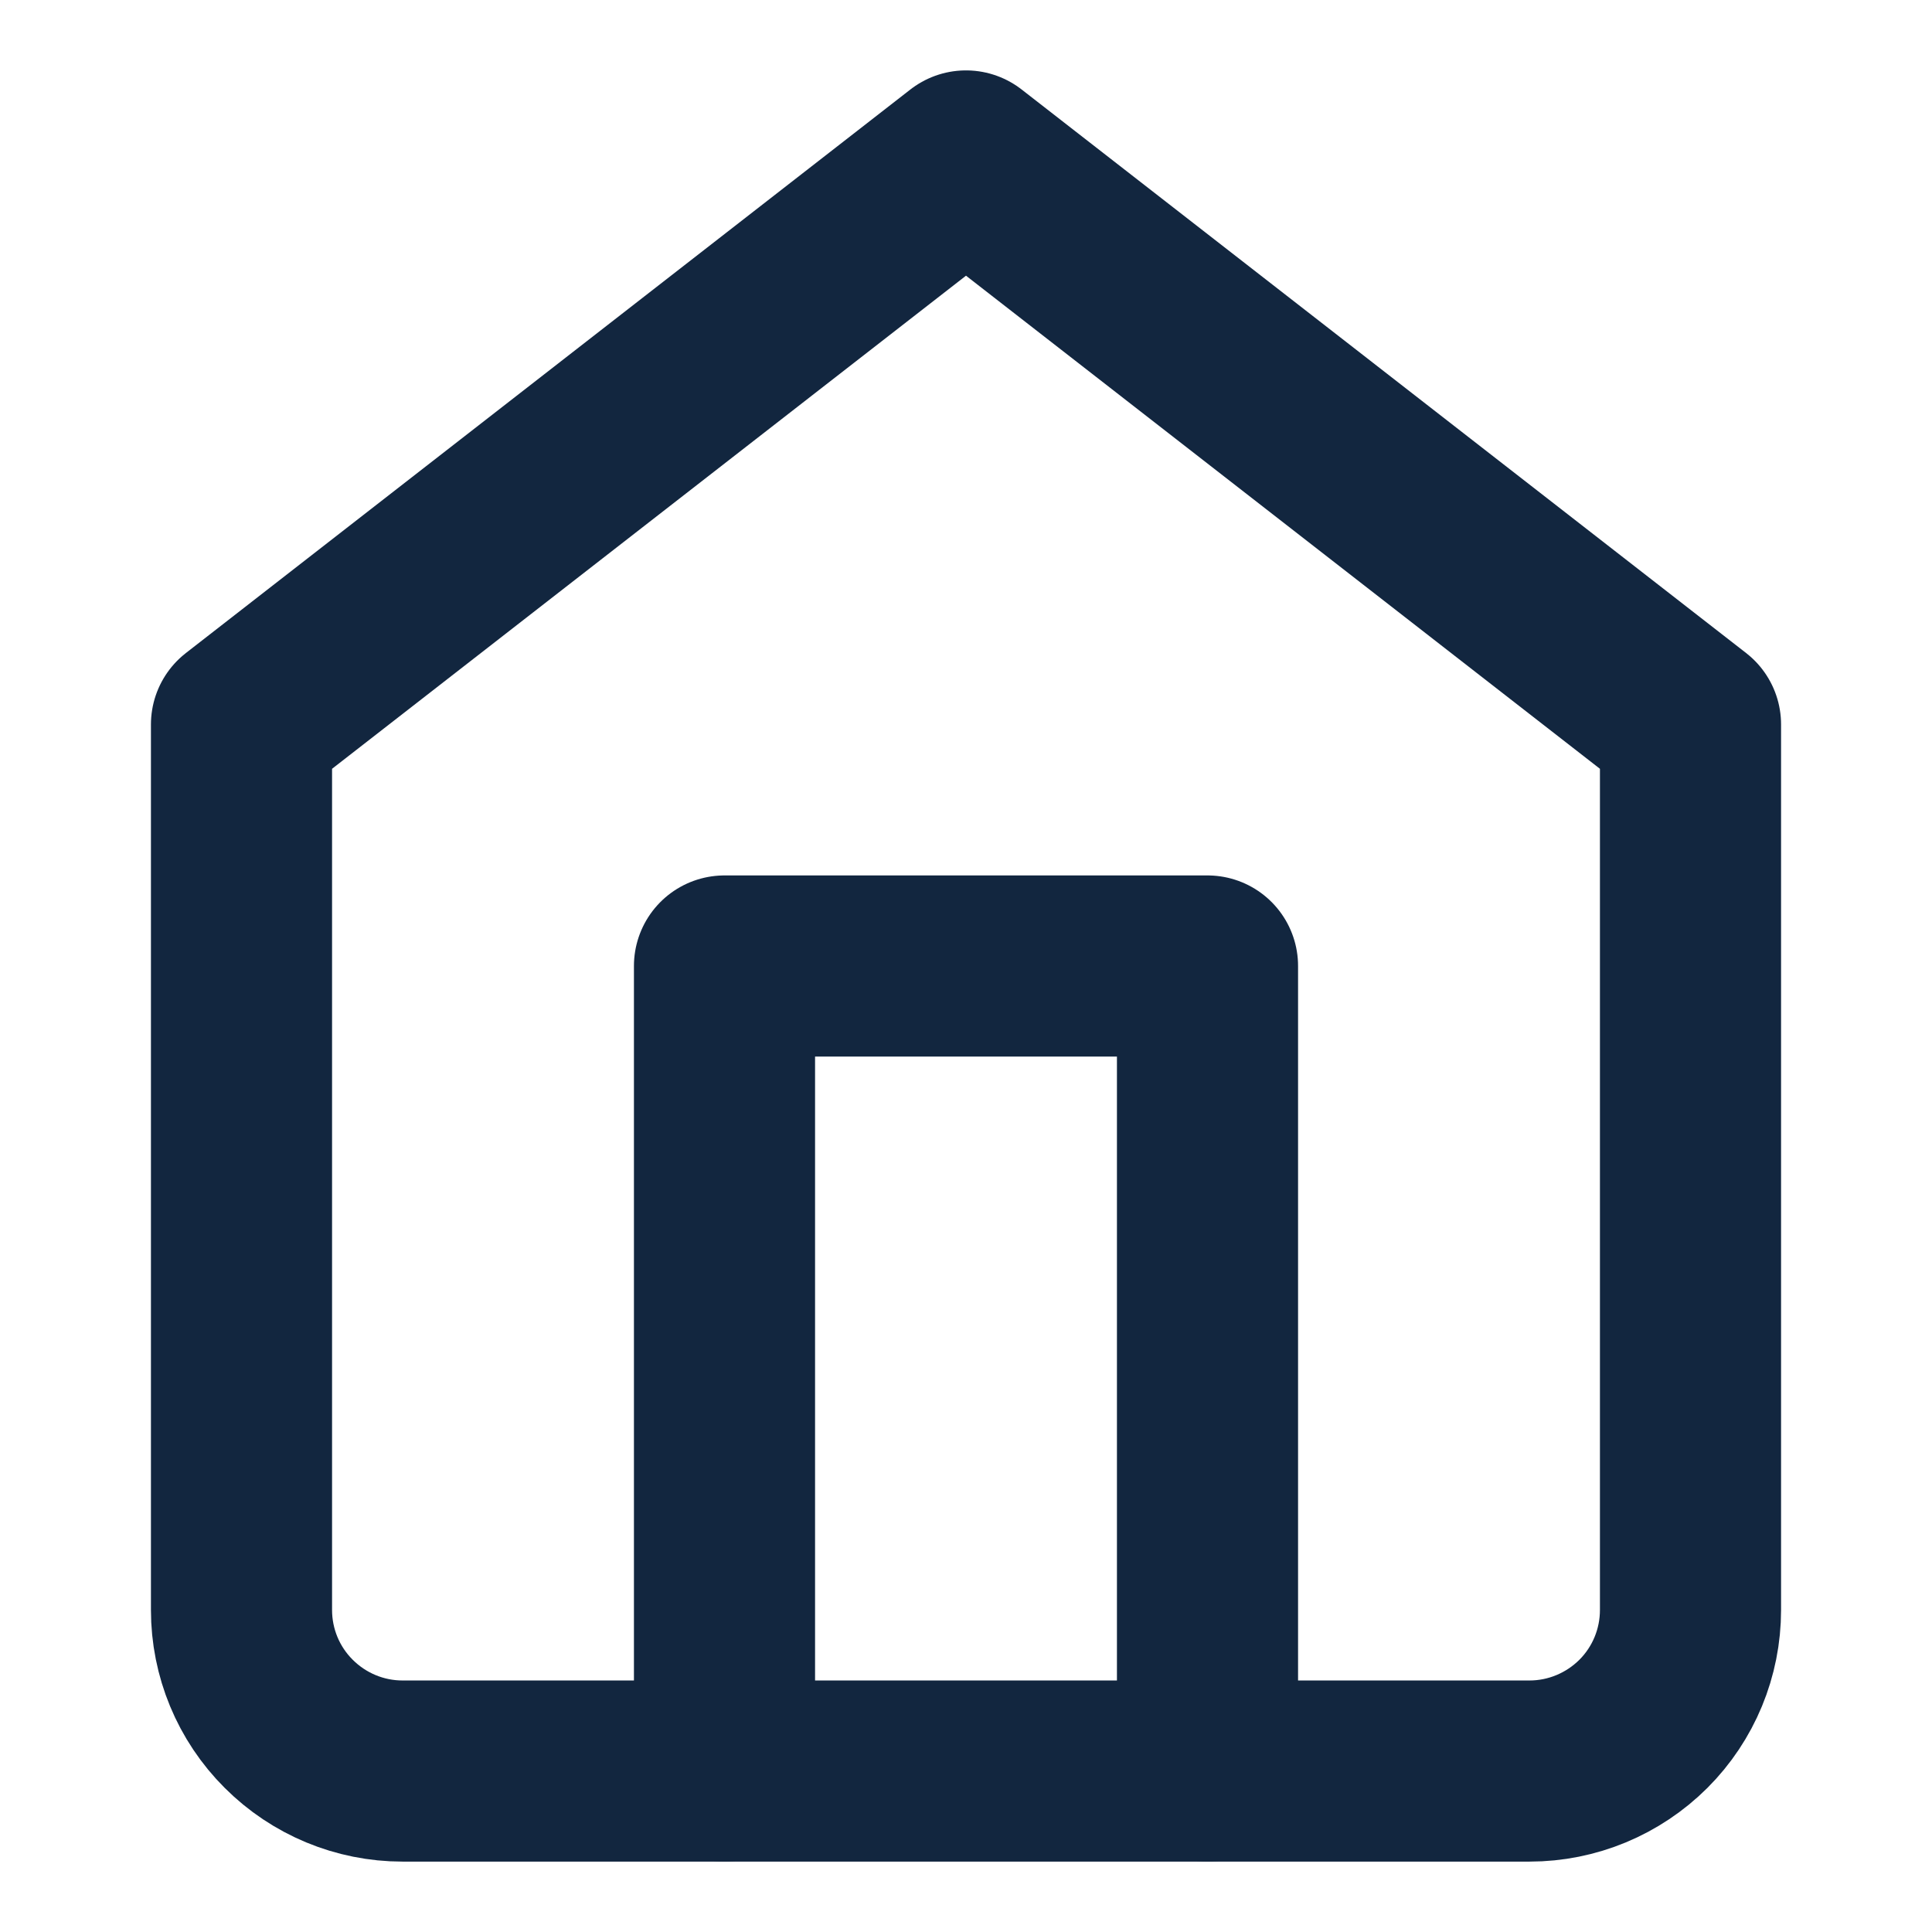 <svg width="16" height="16" viewBox="0 0 16 16" fill="none" xmlns="http://www.w3.org/2000/svg">
<path d="M2 6L8 1.333L14 6V13.333C14 13.687 13.86 14.026 13.61 14.276C13.359 14.526 13.02 14.667 12.667 14.667H3.333C2.98 14.667 2.641 14.526 2.391 14.276C2.14 14.026 2 13.687 2 13.333V6Z" stroke="#12263F" stroke-width="1.5" stroke-linecap="round" stroke-linejoin="round"/>
<path d="M6 14.667V8H10V14.667" stroke="#12263F" stroke-width="1.5" stroke-linecap="round" stroke-linejoin="round"/>
</svg>
